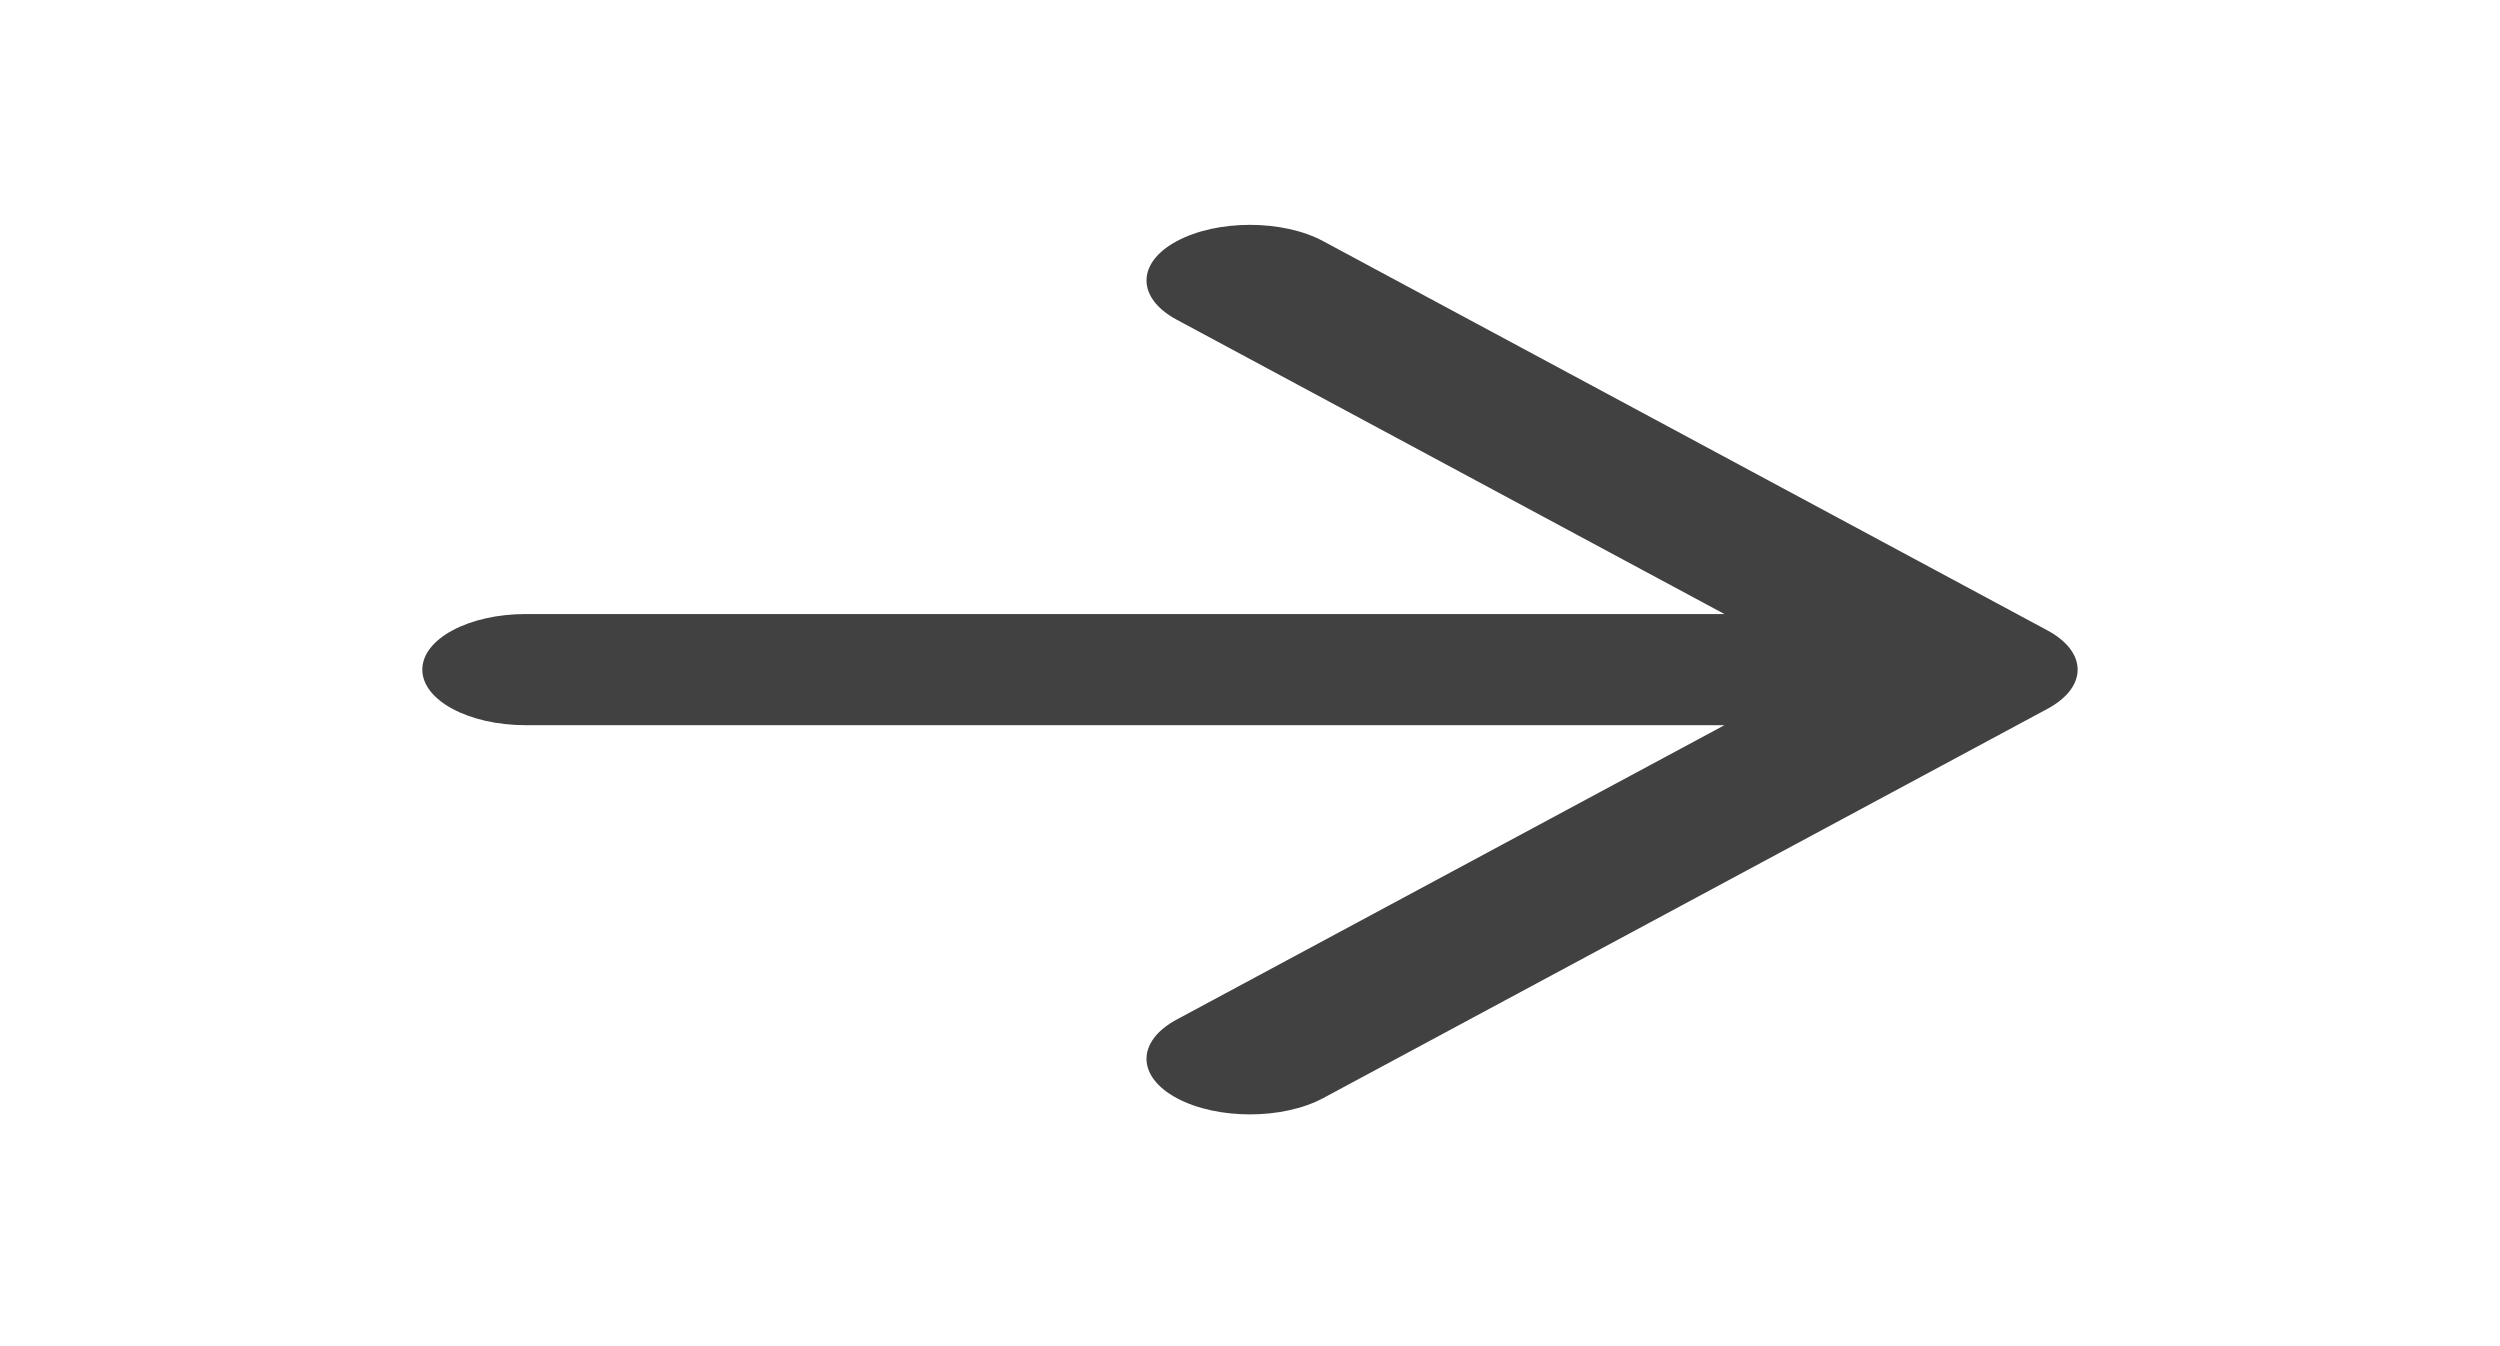 <svg width="39" height="21" viewBox="0 0 39 21" fill="none" xmlns="http://www.w3.org/2000/svg">
<g id="arrow-right">
<path id="Union" fill-rule="evenodd" clip-rule="evenodd" d="M20.641 3.762C20.01 3.423 18.988 3.423 18.358 3.762C17.728 4.1 17.728 4.65 18.358 4.988L26.901 9.579H8.202C7.31 9.579 6.588 9.967 6.588 10.446C6.588 10.925 7.31 11.313 8.202 11.313H26.901L18.358 15.904C17.728 16.243 17.728 16.792 18.358 17.131C18.988 17.469 20.01 17.469 20.641 17.131L31.938 11.059C32.569 10.721 32.569 10.172 31.938 9.833L20.641 3.762Z" fill="#414141"/>
</g>
</svg>
